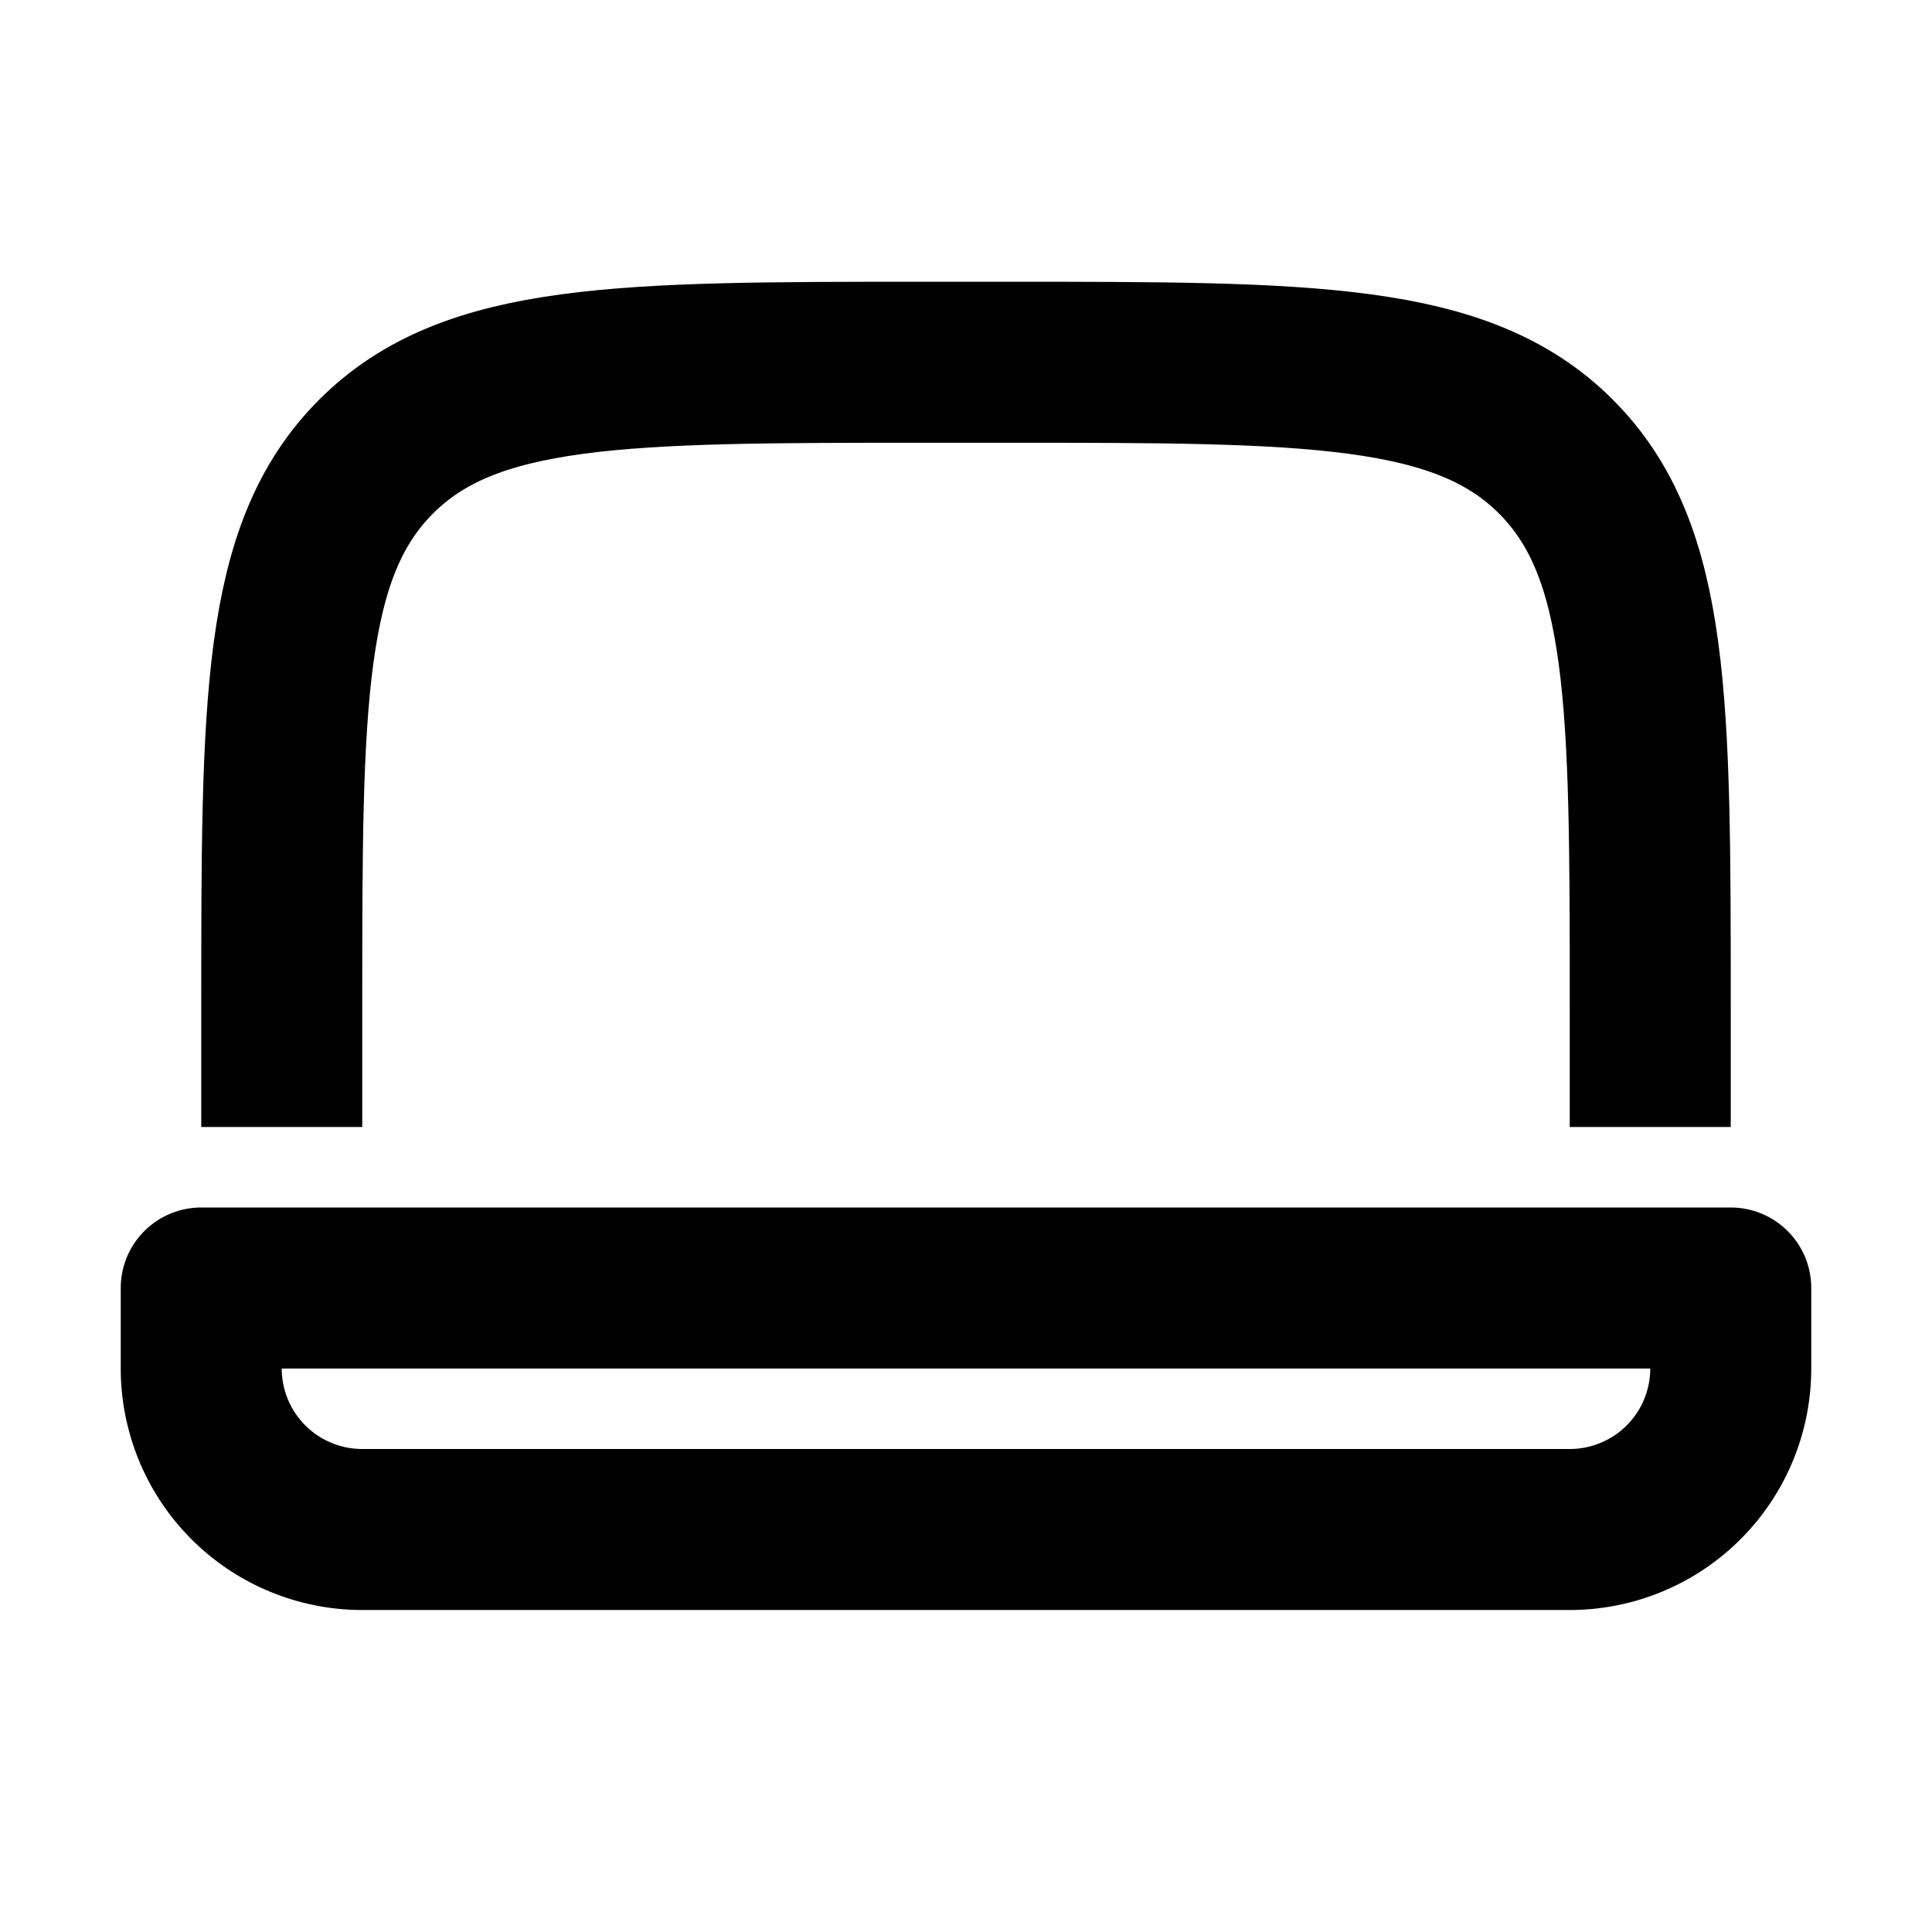 <svg xmlns="http://www.w3.org/2000/svg" width="24" height="24" viewBox="0 0 24 24" fill="none">
    <path stroke="currentColor" stroke-linecap="round" stroke-linejoin="round" stroke-width="2" d="M21.5 16h-19v1a2 2 0 0 0 2 2h15a2 2 0 0 0 2-2z"/>
    <path stroke="currentColor" stroke-linejoin="round" stroke-width="2" d="M20.5 14v-1.5c0-3.771 0-5.657-1.172-6.828C18.157 4.5 16.271 4.5 12.5 4.5h-1c-3.771 0-5.657 0-6.828 1.172C3.5 6.843 3.5 8.729 3.5 12.5V14"/>
</svg>